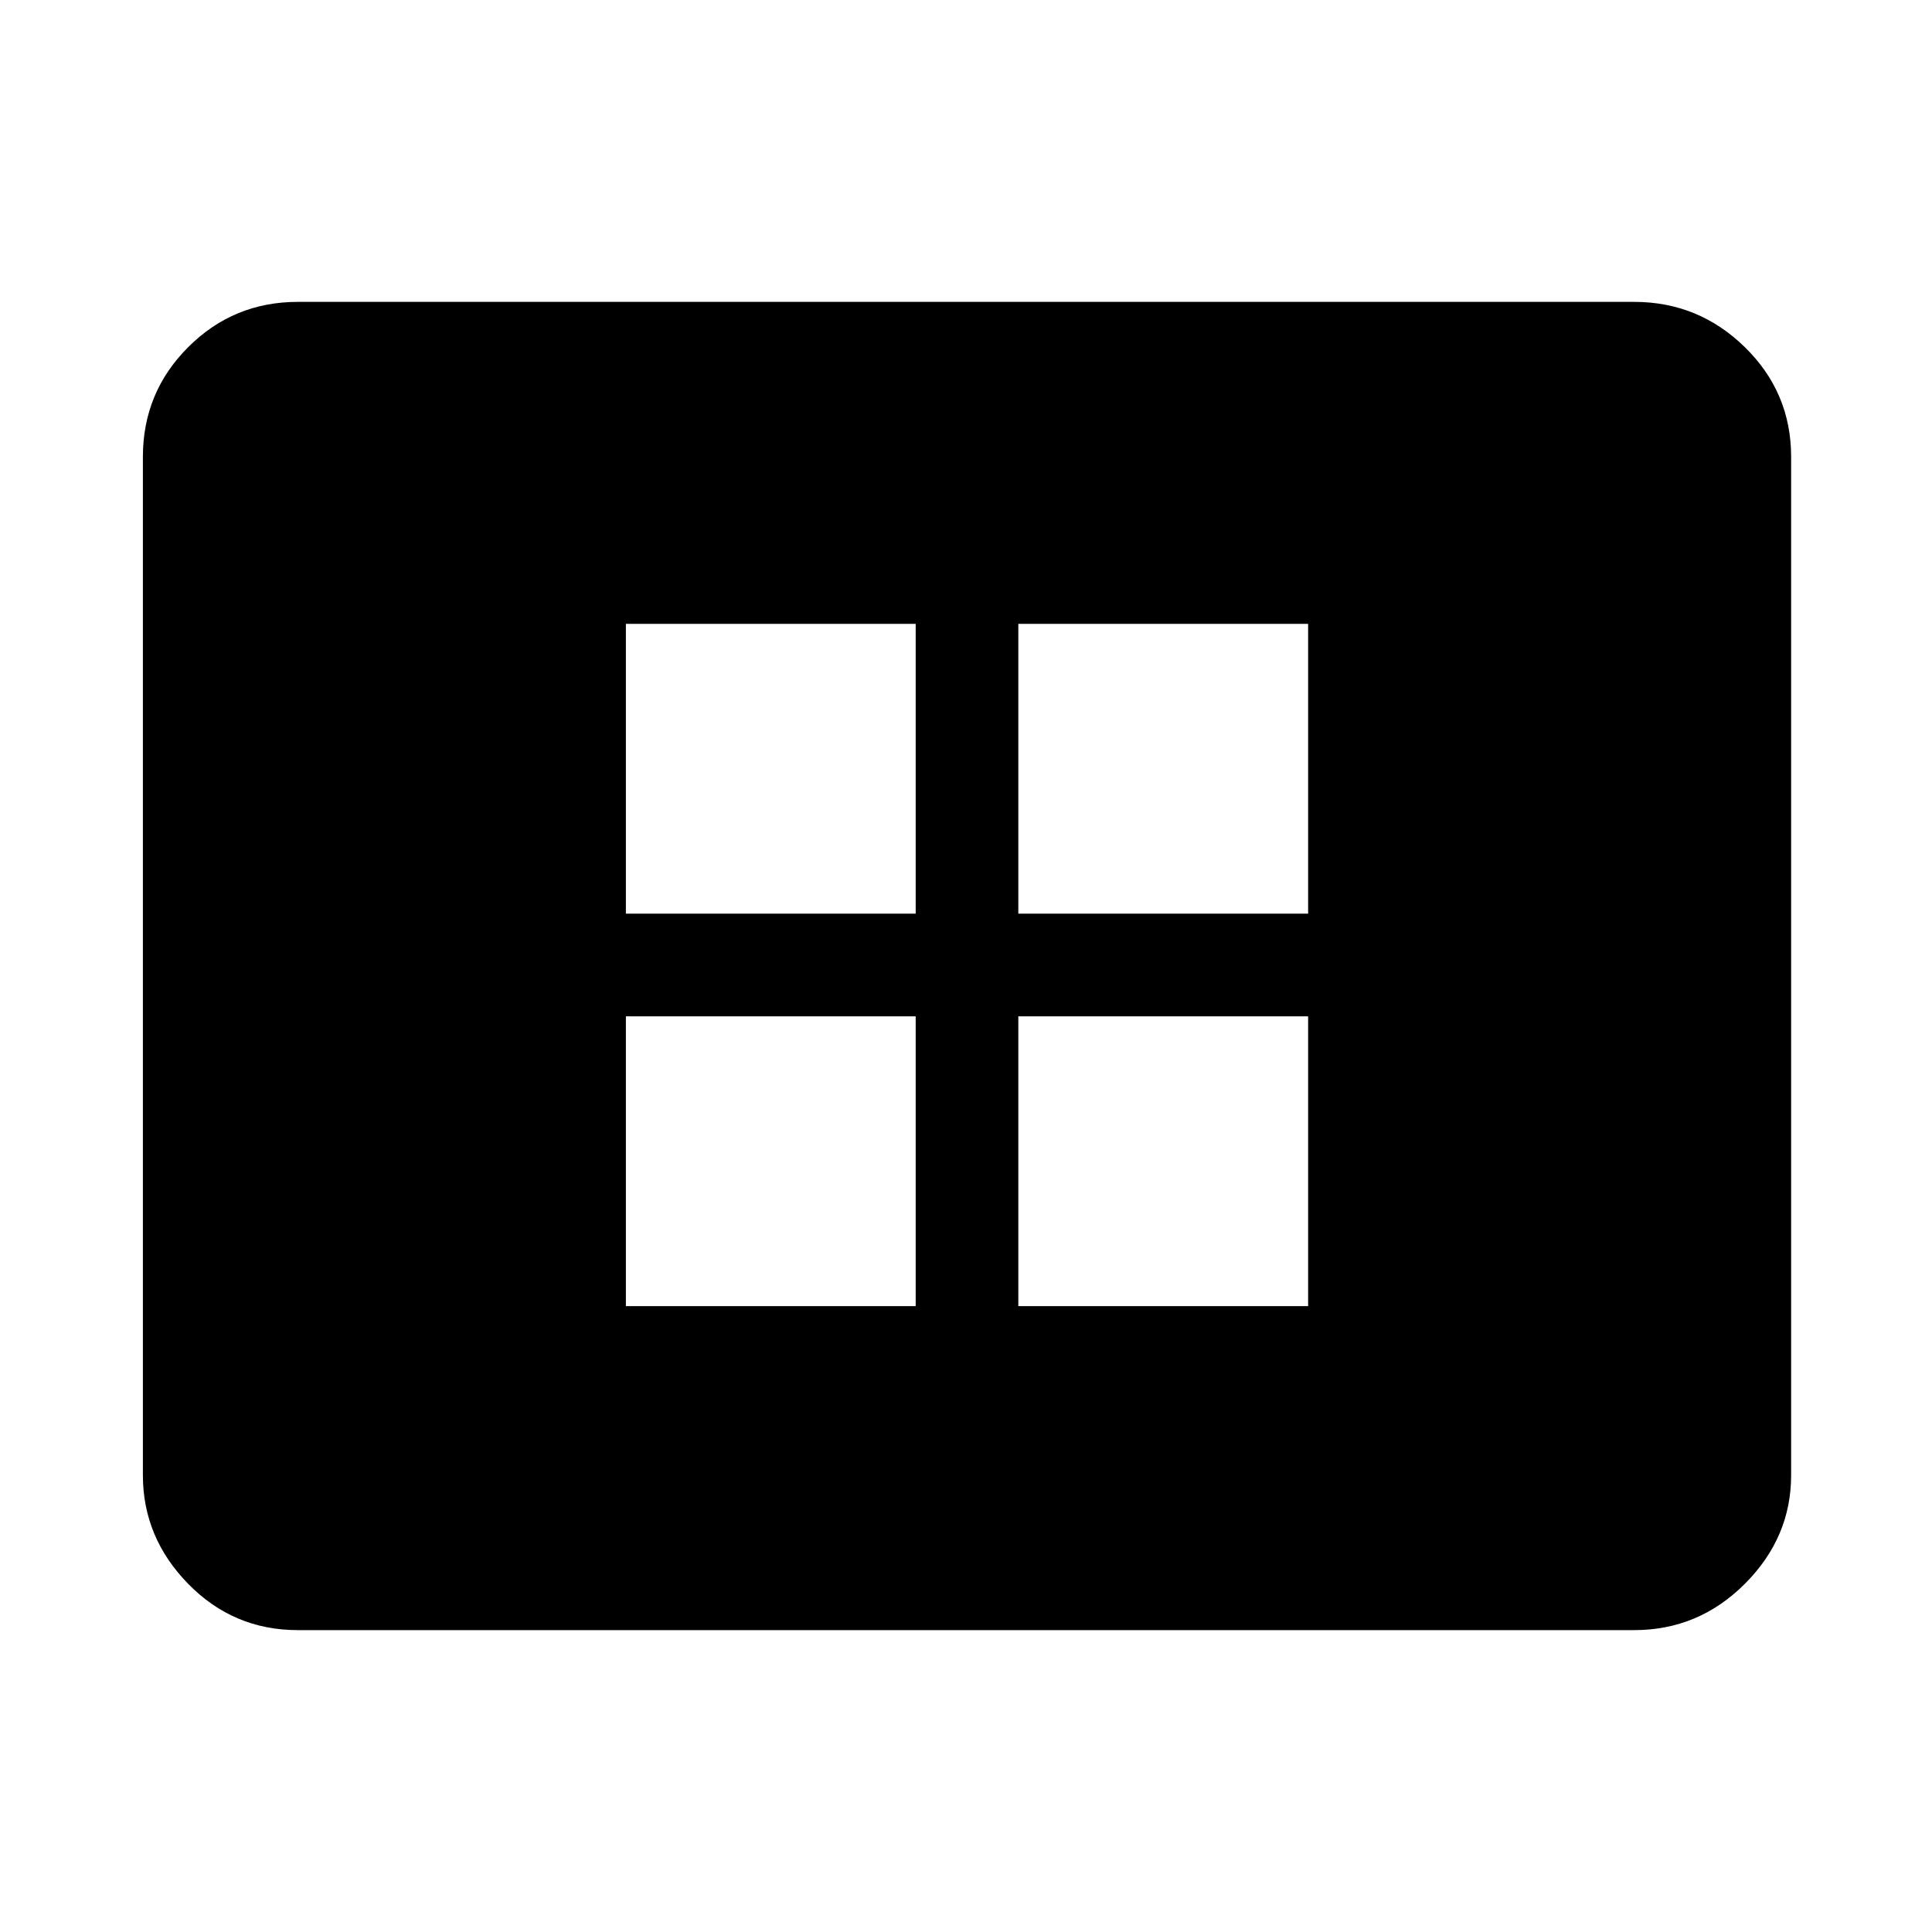 <svg xmlns="http://www.w3.org/2000/svg" height="48" width="48"><path d="M15.55 32.45h7.2v-7.2h-7.2Zm0-9.75h7.2v-7.2h-7.2Zm9.75 9.75h7.2v-7.2h-7.2Zm0-9.75h7.2v-7.2h-7.2ZM7.4 40.5q-1.6 0-2.725-1.15t-1.125-2.7v-25.3q0-1.6 1.125-2.725T7.4 7.5h33.2q1.6 0 2.75 1.125t1.15 2.725v25.3q0 1.55-1.15 2.7-1.15 1.15-2.75 1.15Z"/></svg>